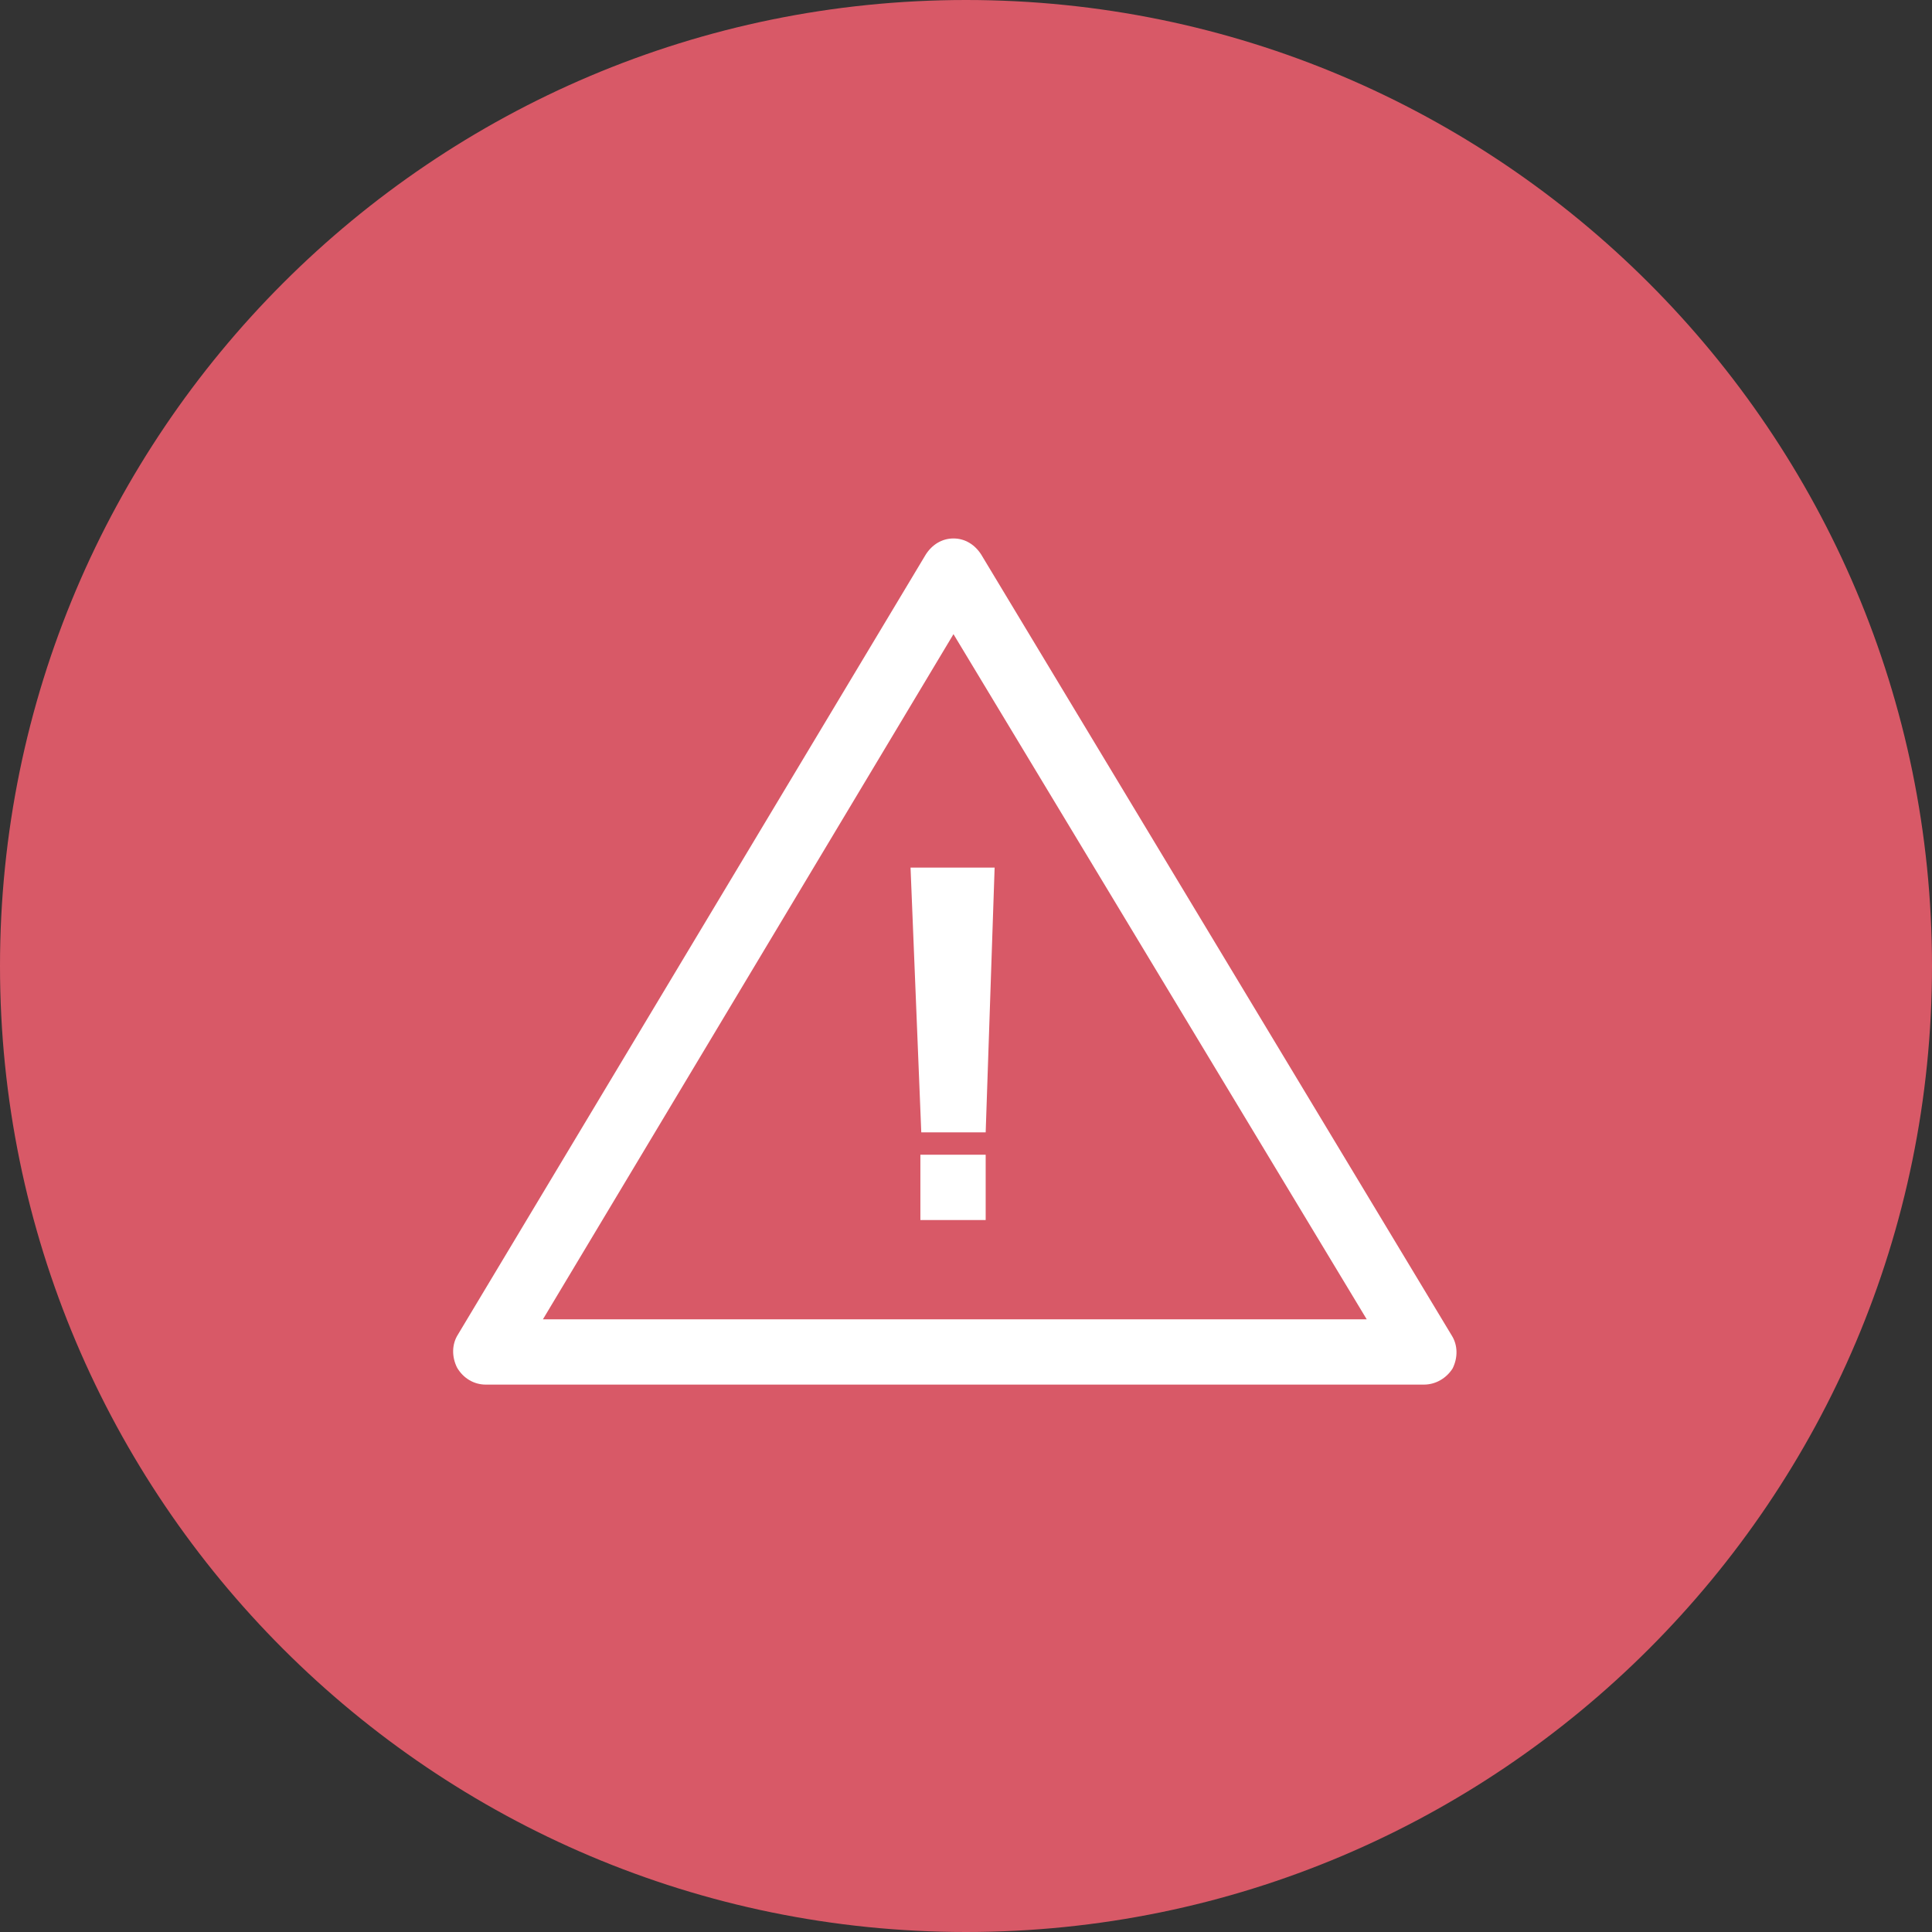 <svg version="1.1" xmlns="http://www.w3.org/2000/svg" x="0px" y="0px" width="216px" height="216px" viewBox="0 0 216 216">
  <rect x="0" y="0" width="216" height="216" fill="#333333" stroke="none"/>
  <path fill="#D85967" d="M216,108c0,59.6-48.4,108-108,108C48.4,216,0,167.6,0,108C0,48.4,48.4,0,108,0C167.6,0,216,48.4,216,108"/>
  <path fill="#FFFFFF" d="M159.2,154.8H54.3c-1.3,0-2.5-0.7-3.2-1.899c-0.6-1.2-0.6-2.601,0.1-3.7L103.5,62c0.7-1.1,1.8-1.8,3.1-1.8 l0,0c1.3,0,2.4,0.7,3.1,1.8l52.6,87.3c0.7,1.101,0.7,2.5,0.101,3.7C161.7,154.1,160.5,154.8,159.2,154.8 M60.7,147.5h92.1 l-46.2-76.6L60.7,147.5z"/>
  <rect x="102.9" y="129.1" fill="#FFFFFF" width="7.3" height="7.301"/>
  <polygon fill="#FFFFFF" points="110.2,126.6 103,126.6 101.8,97 111.2,97 "/>
</svg>
